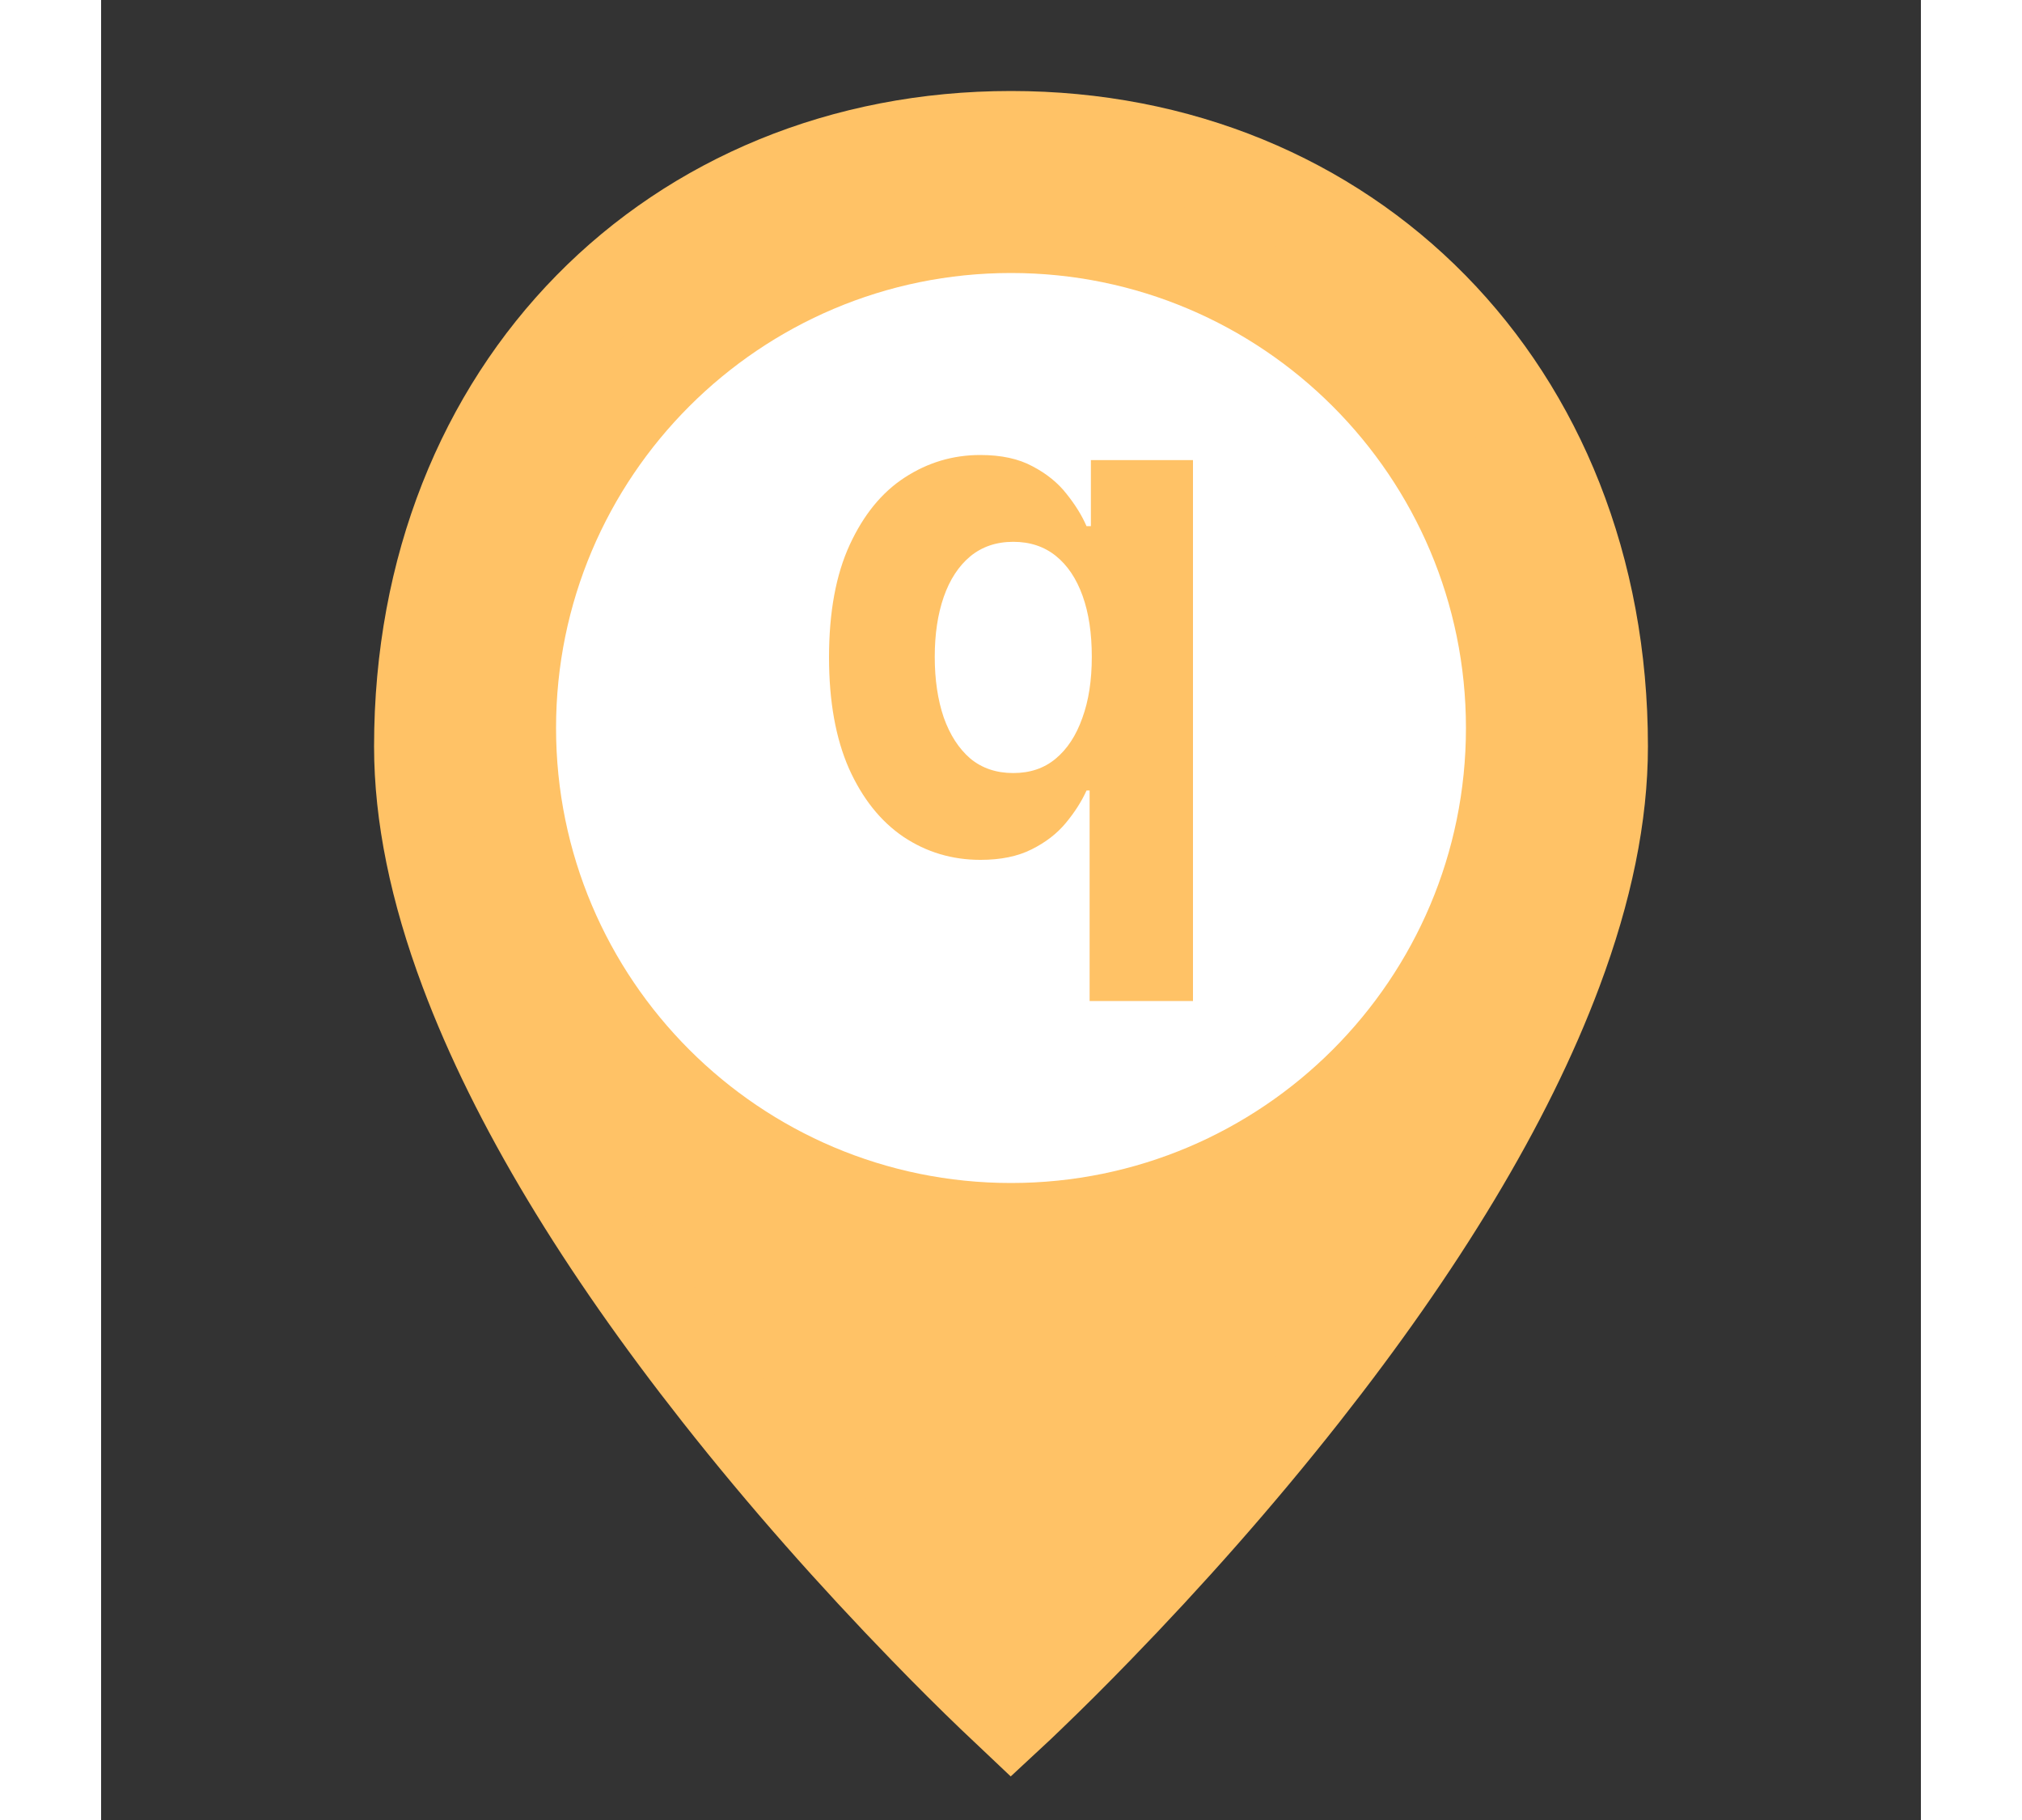 <svg width="40" height="36" viewBox="0 0 20 20" fill="none" xmlns="http://www.w3.org/2000/svg">
<rect x="0" y="0" width="20" height="20" fill="#333333" stroke="none"/>
<path d="M10 18.837C9.948 18.788 9.877 18.721 9.791 18.638C9.566 18.422 9.315 18.173 9.045 17.894C8.272 17.098 7.5 16.229 6.78 15.314C5.506 13.696 4.548 12.129 4.002 10.67C3.668 9.779 3.5 8.956 3.5 8.202C3.5 4.268 6.299 1.5 10 1.5C13.701 1.5 16.5 4.268 16.5 8.202C16.5 8.956 16.332 9.779 15.998 10.67C15.452 12.129 14.494 13.696 13.22 15.314C12.5 16.229 11.728 17.098 10.955 17.894C10.685 18.173 10.434 18.422 10.209 18.638C10.123 18.721 10.053 18.788 10 18.837Z" fill="#ffc266" stroke="#ffc266"/>
<path d="M10 13C7.239 13 5 10.761 5 8C5 5.239 7.239 3 10 3C12.761 3 15 5.239 15 8C15 10.761 12.761 13 10 13Z" fill="white"/>
<path d="M10.864 11V8.687H10.83C10.776 8.807 10.7 8.926 10.602 9.044C10.506 9.16 10.381 9.257 10.226 9.334C10.073 9.411 9.886 9.449 9.665 9.449C9.353 9.449 9.071 9.365 8.818 9.196C8.566 9.025 8.367 8.775 8.219 8.445C8.073 8.113 8 7.705 8 7.223C8 6.728 8.076 6.316 8.227 5.988C8.379 5.658 8.58 5.411 8.831 5.248C9.084 5.083 9.361 5 9.662 5C9.892 5 10.083 5.041 10.236 5.124C10.391 5.205 10.516 5.306 10.611 5.428C10.707 5.548 10.78 5.666 10.83 5.782H10.878V5.056H12V11H10.864ZM10.025 8.495C10.209 8.495 10.364 8.443 10.49 8.338C10.619 8.231 10.716 8.082 10.784 7.89C10.854 7.699 10.888 7.475 10.888 7.218C10.888 6.961 10.855 6.737 10.787 6.548C10.719 6.358 10.621 6.212 10.493 6.109C10.365 6.006 10.209 5.954 10.025 5.954C9.838 5.954 9.681 6.008 9.552 6.114C9.424 6.221 9.327 6.37 9.261 6.559C9.195 6.749 9.162 6.968 9.162 7.218C9.162 7.469 9.195 7.691 9.261 7.885C9.329 8.076 9.426 8.226 9.552 8.335C9.681 8.442 9.838 8.495 10.025 8.495Z" fill="#ffc266"/>
</svg>
